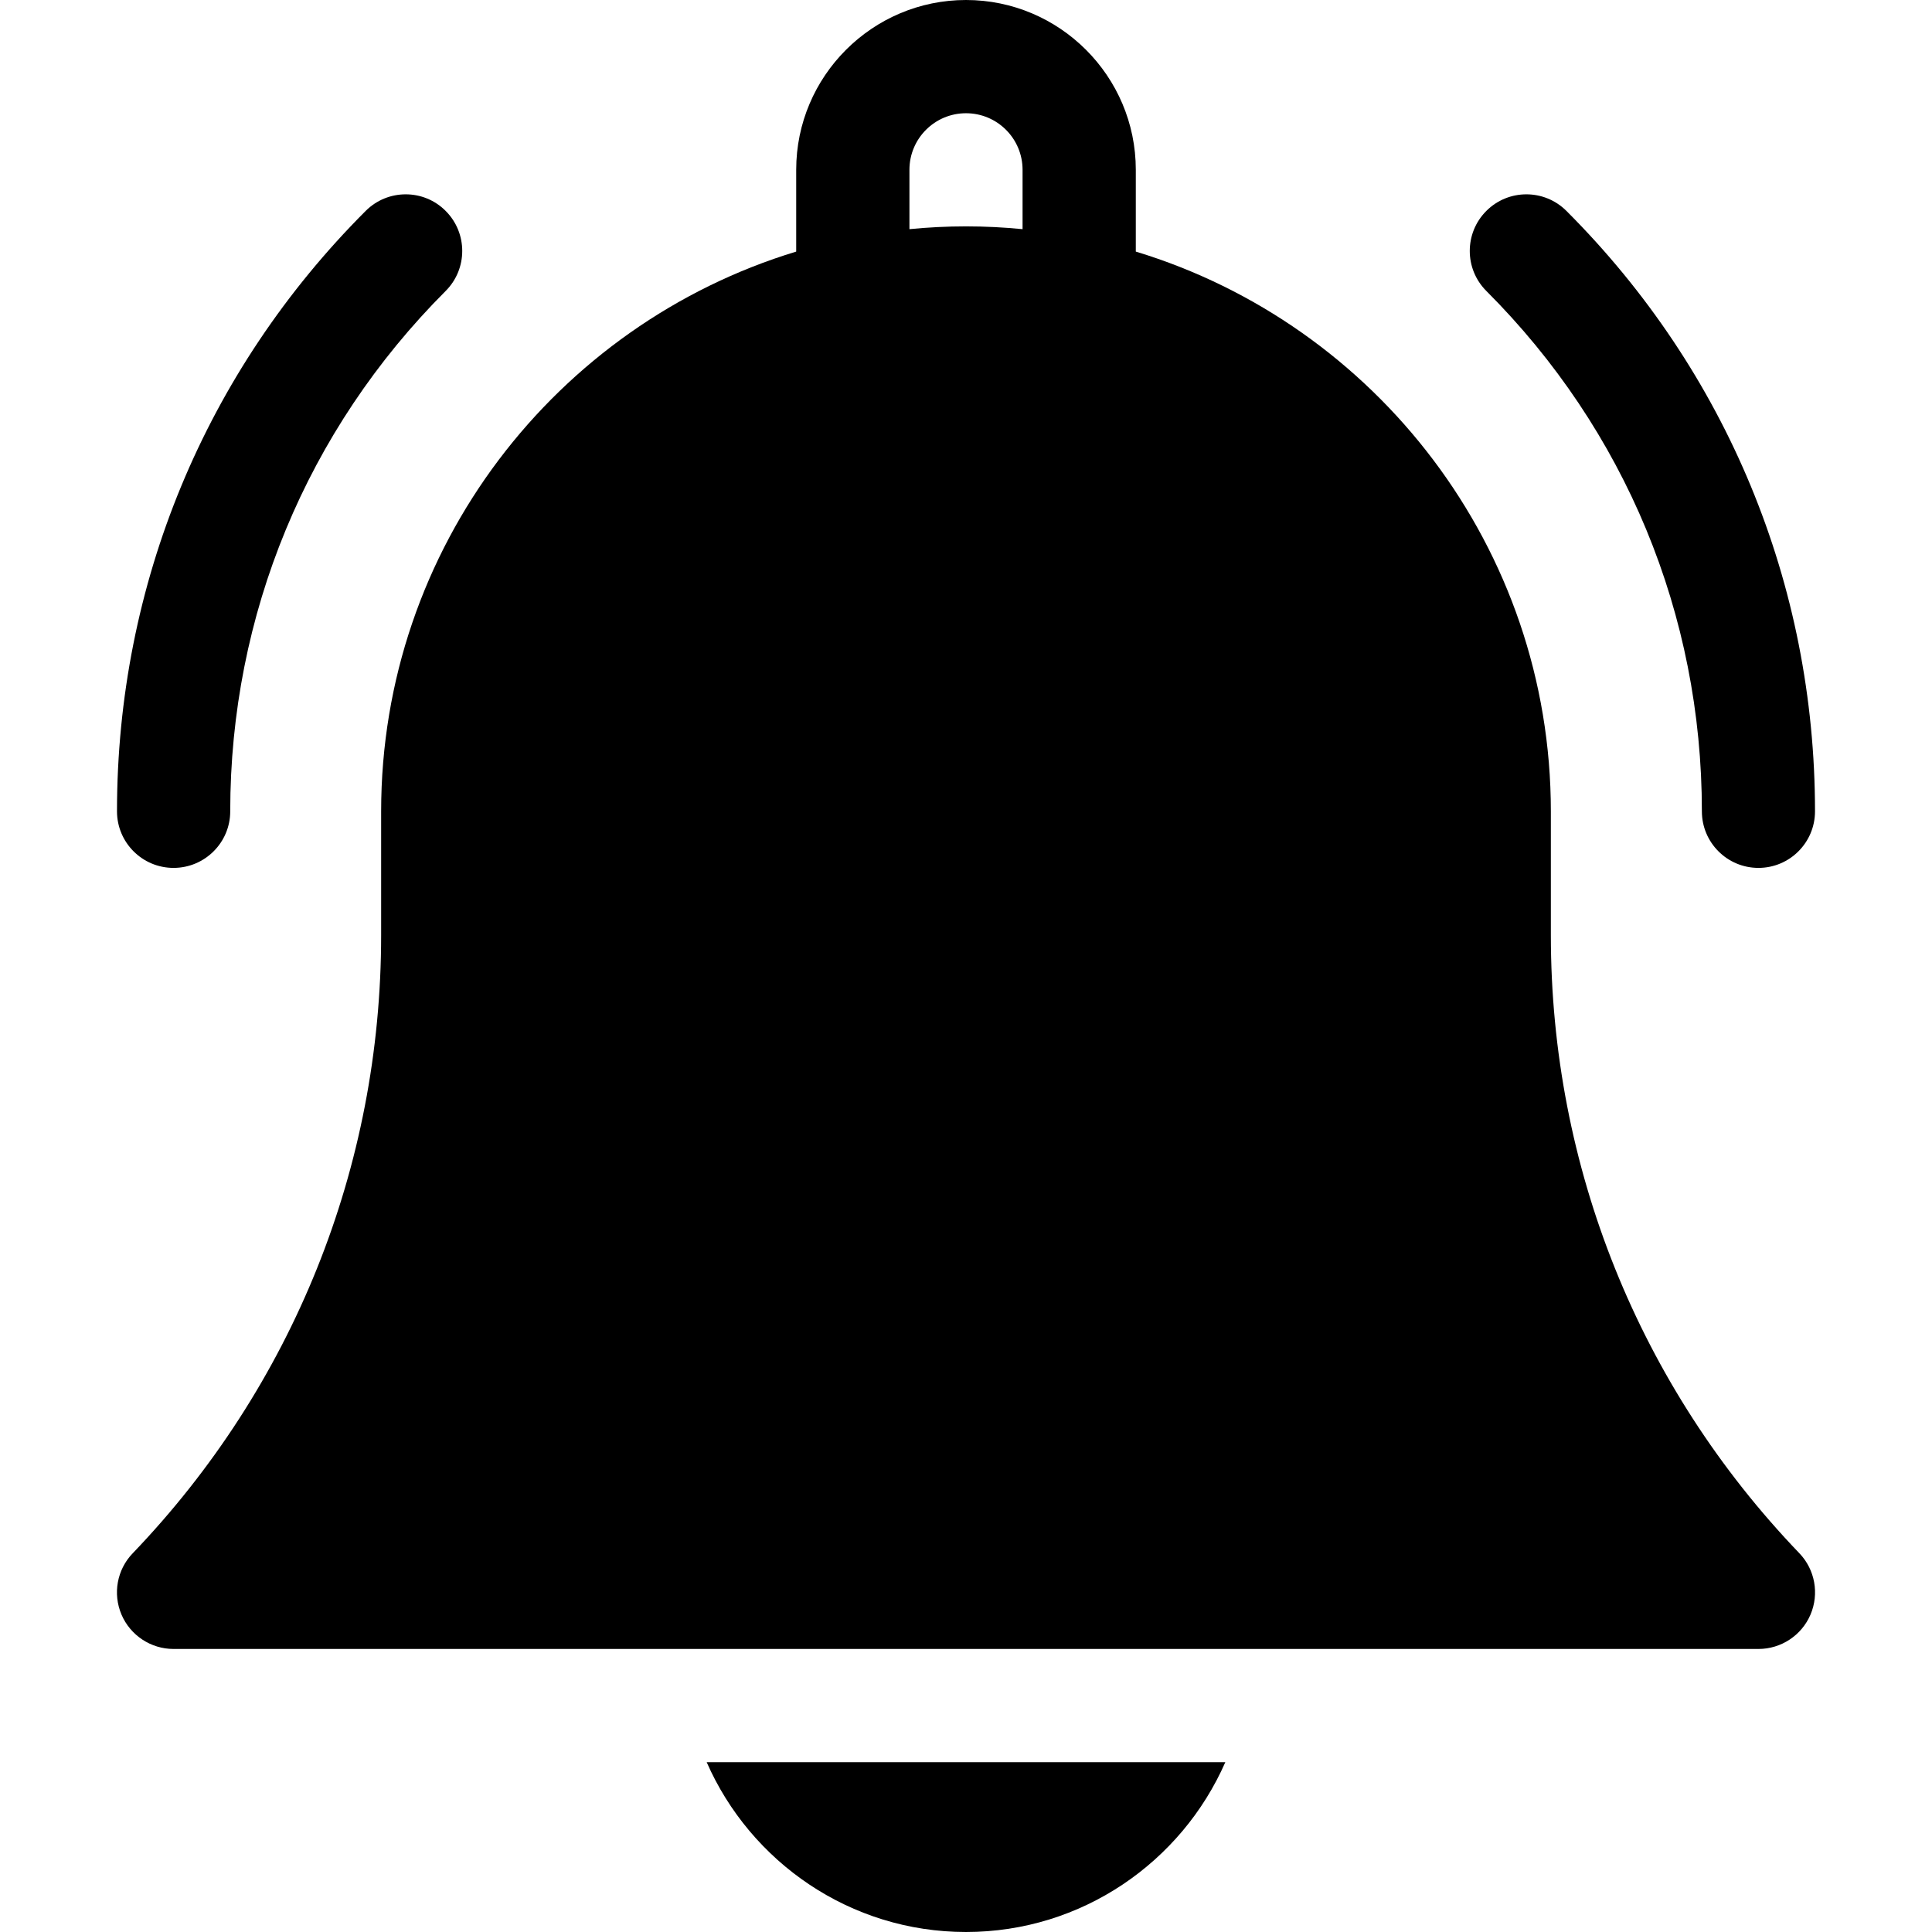 <svg width="18" height="18" viewBox="0 0 18 18" fill="none" xmlns="http://www.w3.org/2000/svg">
<g clip-path="url(#clip0_230_26)">
<path d="M9 18C10.079 18 11.008 17.348 11.416 16.418H6.584C6.992 17.348 7.921 18 9 18Z" fill="currentColor "/>
<path d="M14.449 8.714V7.559C14.449 5.104 12.818 3.023 10.582 2.344V1.582C10.582 0.71 9.872 0 9 0C8.128 0 7.418 0.71 7.418 1.582V2.344C5.182 3.023 3.551 5.104 3.551 7.559V8.714C3.551 10.87 2.729 12.915 1.237 14.471C1.09 14.623 1.049 14.848 1.132 15.043C1.215 15.237 1.406 15.363 1.617 15.363H16.383C16.594 15.363 16.785 15.237 16.868 15.043C16.951 14.848 16.91 14.623 16.764 14.471C15.271 12.915 14.449 10.87 14.449 8.714ZM9.527 2.135C9.354 2.118 9.178 2.109 9 2.109C8.822 2.109 8.646 2.118 8.473 2.135V1.582C8.473 1.291 8.709 1.055 9 1.055C9.291 1.055 9.527 1.291 9.527 1.582V2.135Z" fill="currentColor"/>
<path d="M15.856 7.559C15.856 7.85 16.092 8.086 16.383 8.086C16.674 8.086 16.91 7.85 16.91 7.559C16.91 5.446 16.088 3.459 14.594 1.965C14.388 1.759 14.054 1.759 13.848 1.965C13.642 2.171 13.642 2.505 13.848 2.711C15.143 4.006 15.856 5.727 15.856 7.559Z" fill="currentColor"/>
<path d="M1.617 8.086C1.908 8.086 2.145 7.85 2.145 7.559C2.145 5.728 2.858 4.006 4.152 2.711C4.358 2.505 4.358 2.171 4.152 1.965C3.947 1.759 3.613 1.759 3.407 1.965C1.913 3.459 1.09 5.446 1.09 7.559C1.09 7.85 1.326 8.086 1.617 8.086Z" fill="currentColor"/>
</g>
<defs>
<clipPath id="clip0_230_26">
<rect width="18" height="18" fill="white"/>
</clipPath>
</defs>
</svg>
